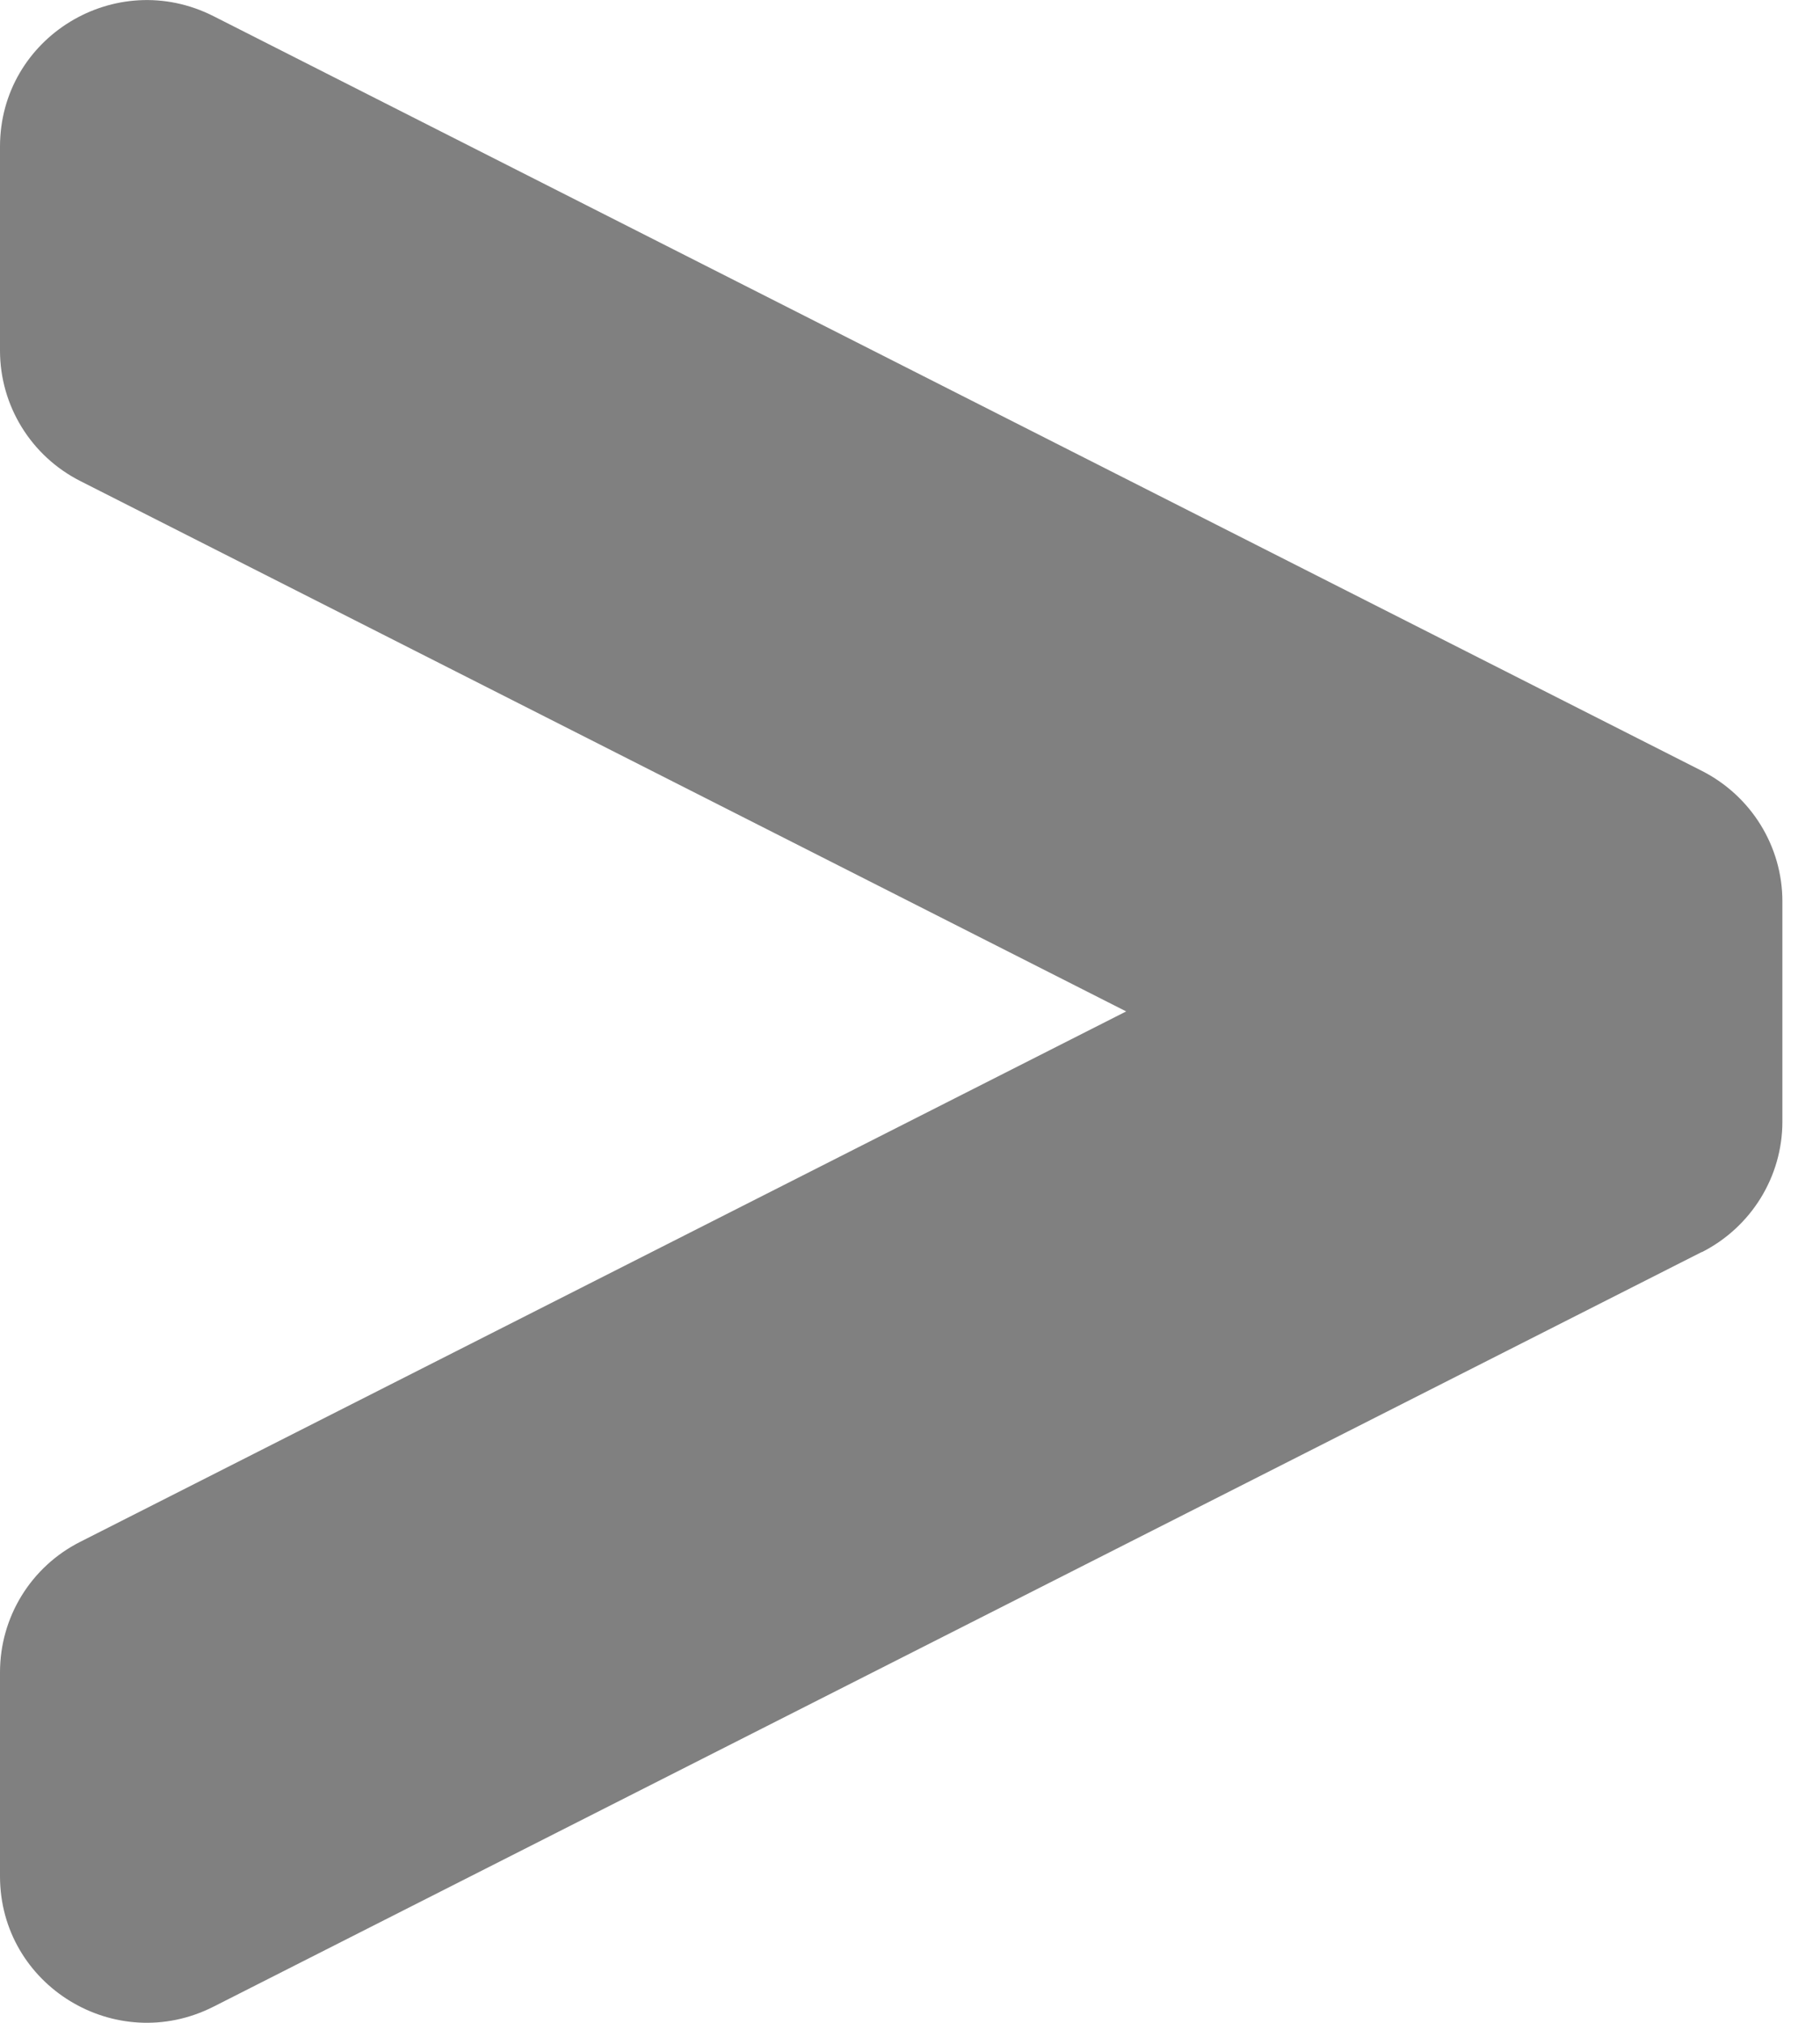 <svg width="9" height="10" viewBox="0 0 9 10" fill="none" xmlns="http://www.w3.org/2000/svg">
<path d="M8.416 6.189L1.056 9.92C0.572 10.165 0 9.816 0 9.275V8.267C0 7.994 0.153 7.745 0.397 7.622L5.569 5L0.397 2.378C0.154 2.255 0 2.006 0 1.733V0.725C0 0.184 0.572 -0.165 1.056 0.08L8.416 3.811C8.66 3.935 8.814 4.184 8.814 4.456V5.545C8.814 5.817 8.66 6.066 8.416 6.19V6.189Z" fill="#808080"/>
</svg>
